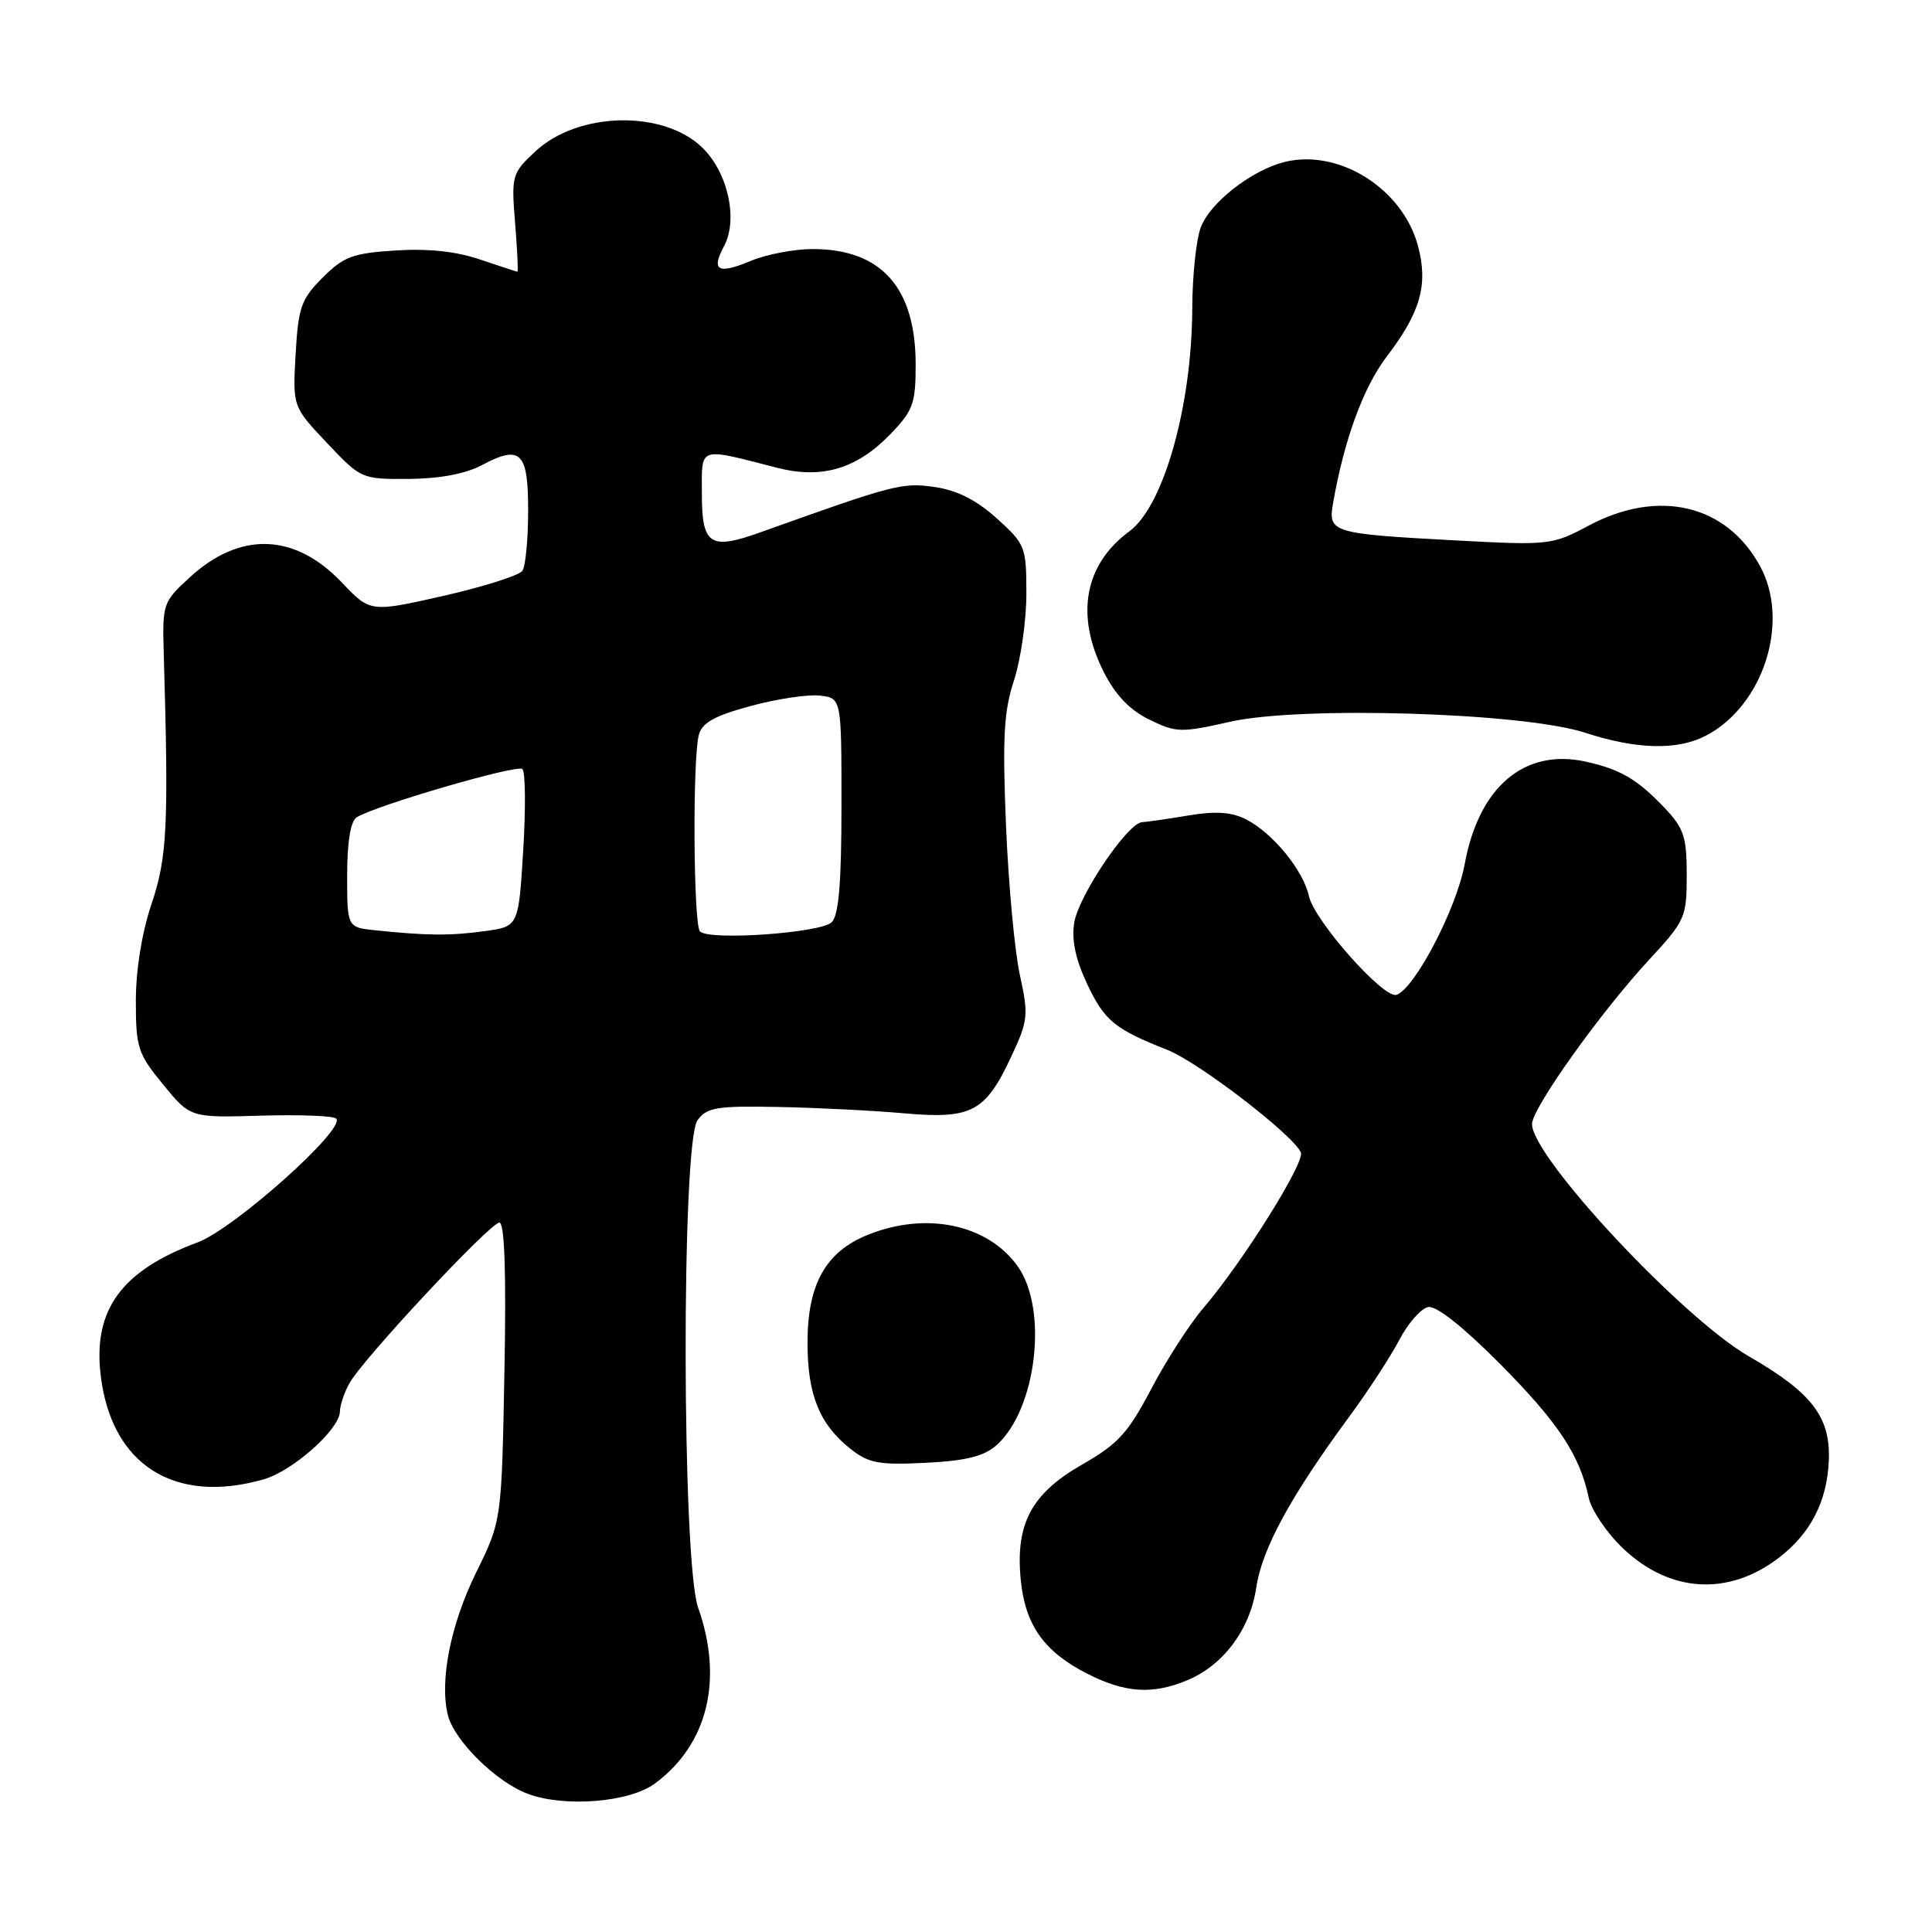 <?xml version="1.0" encoding="UTF-8" standalone="no"?>
<!DOCTYPE svg PUBLIC "-//W3C//DTD SVG 1.1//EN" "http://www.w3.org/Graphics/SVG/1.1/DTD/svg11.dtd" >
<svg xmlns="http://www.w3.org/2000/svg" xmlns:xlink="http://www.w3.org/1999/xlink" version="1.1" viewBox="0 0 256 256">
 <g >
 <path fill="currentColor"
d=" M 86.79 236.32 C 93.78 231.15 95.88 222.57 92.50 213.00 C 90.35 206.92 90.28 151.36 92.42 148.44 C 93.67 146.73 94.96 146.52 103.17 146.68 C 108.30 146.78 115.78 147.16 119.80 147.52 C 128.72 148.31 130.56 147.35 133.96 140.08 C 136.24 135.22 136.31 134.54 135.14 129.20 C 134.45 126.06 133.62 117.13 133.30 109.34 C 132.82 97.74 133.01 94.26 134.36 90.15 C 135.26 87.39 136.00 82.22 136.00 78.68 C 136.00 72.45 135.87 72.11 132.08 68.69 C 129.36 66.24 126.82 64.96 123.83 64.53 C 119.53 63.91 118.48 64.19 100.77 70.53 C 94.07 72.93 93.00 72.23 93.00 65.42 C 93.00 59.06 92.38 59.27 103.00 61.99 C 108.90 63.50 113.51 62.14 117.95 57.56 C 121.00 54.40 121.33 53.50 121.33 48.28 C 121.32 38.09 116.77 33.00 107.67 33.00 C 105.24 33.00 101.57 33.70 99.51 34.56 C 95.13 36.39 94.19 35.88 95.94 32.61 C 97.84 29.06 96.44 22.80 93.01 19.51 C 87.81 14.53 76.56 14.81 70.94 20.06 C 67.83 22.96 67.75 23.25 68.25 29.53 C 68.54 33.09 68.68 36.00 68.56 36.00 C 68.45 36.00 66.23 35.27 63.62 34.39 C 60.47 33.31 56.73 32.91 52.41 33.19 C 46.74 33.55 45.54 33.99 42.75 36.79 C 39.90 39.64 39.53 40.70 39.17 46.93 C 38.78 53.88 38.78 53.88 43.32 58.69 C 47.83 63.46 47.91 63.50 54.18 63.46 C 58.25 63.43 61.69 62.78 63.84 61.64 C 69.00 58.89 70.00 59.88 69.98 67.72 C 69.98 71.45 69.64 75.00 69.23 75.62 C 68.83 76.24 64.13 77.73 58.78 78.95 C 49.06 81.15 49.06 81.15 45.26 77.15 C 39.05 70.63 31.82 70.39 25.17 76.48 C 21.58 79.77 21.50 79.99 21.70 86.67 C 22.36 109.48 22.16 113.60 20.08 119.77 C 18.80 123.57 18.00 128.50 18.00 132.62 C 18.00 138.81 18.26 139.62 21.61 143.70 C 25.22 148.11 25.22 148.11 34.56 147.83 C 39.69 147.68 44.19 147.85 44.55 148.22 C 45.88 149.55 31.02 162.83 26.19 164.62 C 16.10 168.36 12.31 173.55 13.34 182.22 C 14.74 194.08 23.10 199.41 34.94 196.02 C 38.80 194.91 44.98 189.42 45.04 187.05 C 45.05 186.20 45.62 184.50 46.30 183.29 C 48.09 180.06 64.96 162.00 66.17 162.00 C 66.86 162.00 67.09 168.58 66.84 181.75 C 66.47 201.50 66.47 201.50 63.07 208.41 C 59.69 215.30 58.22 222.75 59.35 227.27 C 60.21 230.67 65.75 236.13 69.93 237.69 C 74.84 239.52 83.42 238.82 86.79 236.32 Z  M 157.33 222.64 C 162.14 220.62 165.64 215.91 166.47 210.32 C 167.22 205.25 170.99 198.31 178.67 187.87 C 181.21 184.43 184.24 179.79 185.40 177.57 C 186.56 175.34 188.29 173.38 189.24 173.19 C 190.31 172.99 193.85 175.78 198.73 180.69 C 206.47 188.49 209.33 192.81 210.52 198.48 C 210.87 200.11 212.91 203.13 215.07 205.18 C 221.24 211.05 229.00 211.53 235.67 206.44 C 239.93 203.19 242.12 198.93 242.33 193.46 C 242.55 187.75 240.06 184.52 231.75 179.73 C 222.89 174.62 203.00 153.32 203.00 148.94 C 203.00 146.87 212.04 134.17 218.50 127.19 C 223.31 121.99 223.50 121.55 223.50 115.95 C 223.50 110.85 223.13 109.74 220.50 106.98 C 216.96 103.27 214.74 101.96 210.22 100.94 C 202.05 99.09 195.96 104.21 194.08 114.50 C 193.00 120.39 187.46 131.01 185.04 131.82 C 183.35 132.38 174.16 122.01 173.44 118.74 C 172.69 115.32 168.66 110.39 165.13 108.58 C 163.22 107.60 161.12 107.45 157.50 108.05 C 154.75 108.51 151.98 108.91 151.34 108.94 C 149.42 109.04 142.93 118.66 142.34 122.26 C 141.97 124.54 142.51 127.10 144.03 130.33 C 146.34 135.25 147.69 136.36 154.67 139.11 C 158.78 140.72 171.34 150.37 172.37 152.70 C 172.95 154.01 164.68 167.21 159.44 173.34 C 157.63 175.45 154.53 180.26 152.55 184.03 C 149.48 189.88 148.14 191.35 143.37 194.07 C 136.67 197.91 134.54 201.90 135.25 209.30 C 135.83 215.31 138.32 218.84 144.02 221.75 C 149.08 224.33 152.69 224.57 157.33 222.64 Z  M 132.05 191.49 C 137.35 186.76 138.92 173.50 134.85 167.79 C 130.89 162.23 122.76 160.51 115.04 163.60 C 109.41 165.85 107.00 170.14 107.00 177.92 C 107.00 184.84 108.59 188.74 112.73 192.01 C 115.12 193.89 116.49 194.14 122.66 193.83 C 128.04 193.56 130.38 192.97 132.05 191.49 Z  M 226.00 97.50 C 233.66 93.54 237.24 82.37 233.21 75.00 C 228.75 66.84 219.77 64.72 210.52 69.64 C 205.68 72.22 205.27 72.27 193.10 71.62 C 176.39 70.72 175.95 70.59 176.64 66.65 C 178.13 58.18 180.66 51.29 183.79 47.19 C 188.24 41.36 189.26 37.70 187.89 32.58 C 185.85 25.00 177.45 19.70 170.26 21.45 C 165.82 22.54 160.22 26.93 159.07 30.24 C 158.48 31.92 157.99 36.72 157.98 40.90 C 157.93 53.79 154.19 67.06 149.65 70.40 C 143.68 74.80 142.46 81.52 146.25 89.04 C 147.80 92.10 149.69 94.08 152.29 95.35 C 155.85 97.09 156.48 97.11 162.97 95.64 C 172.36 93.52 201.83 94.42 210.00 97.08 C 216.84 99.31 222.23 99.45 226.00 97.50 Z  M 49.75 123.27 C 46.00 122.88 46.00 122.88 46.00 116.00 C 46.00 111.59 46.45 108.83 47.25 108.31 C 49.63 106.77 68.50 101.26 69.22 101.90 C 69.62 102.26 69.67 107.09 69.33 112.66 C 68.71 122.77 68.71 122.77 64.22 123.38 C 59.67 124.01 56.55 123.98 49.75 123.27 Z  M 92.75 123.42 C 91.88 122.55 91.75 100.53 92.60 97.38 C 93.03 95.76 94.69 94.84 99.46 93.55 C 102.92 92.61 107.05 91.99 108.63 92.17 C 111.50 92.50 111.50 92.50 111.50 106.70 C 111.50 116.99 111.14 121.26 110.21 122.20 C 108.77 123.62 93.98 124.67 92.75 123.42 Z "/>
</g>
</svg>